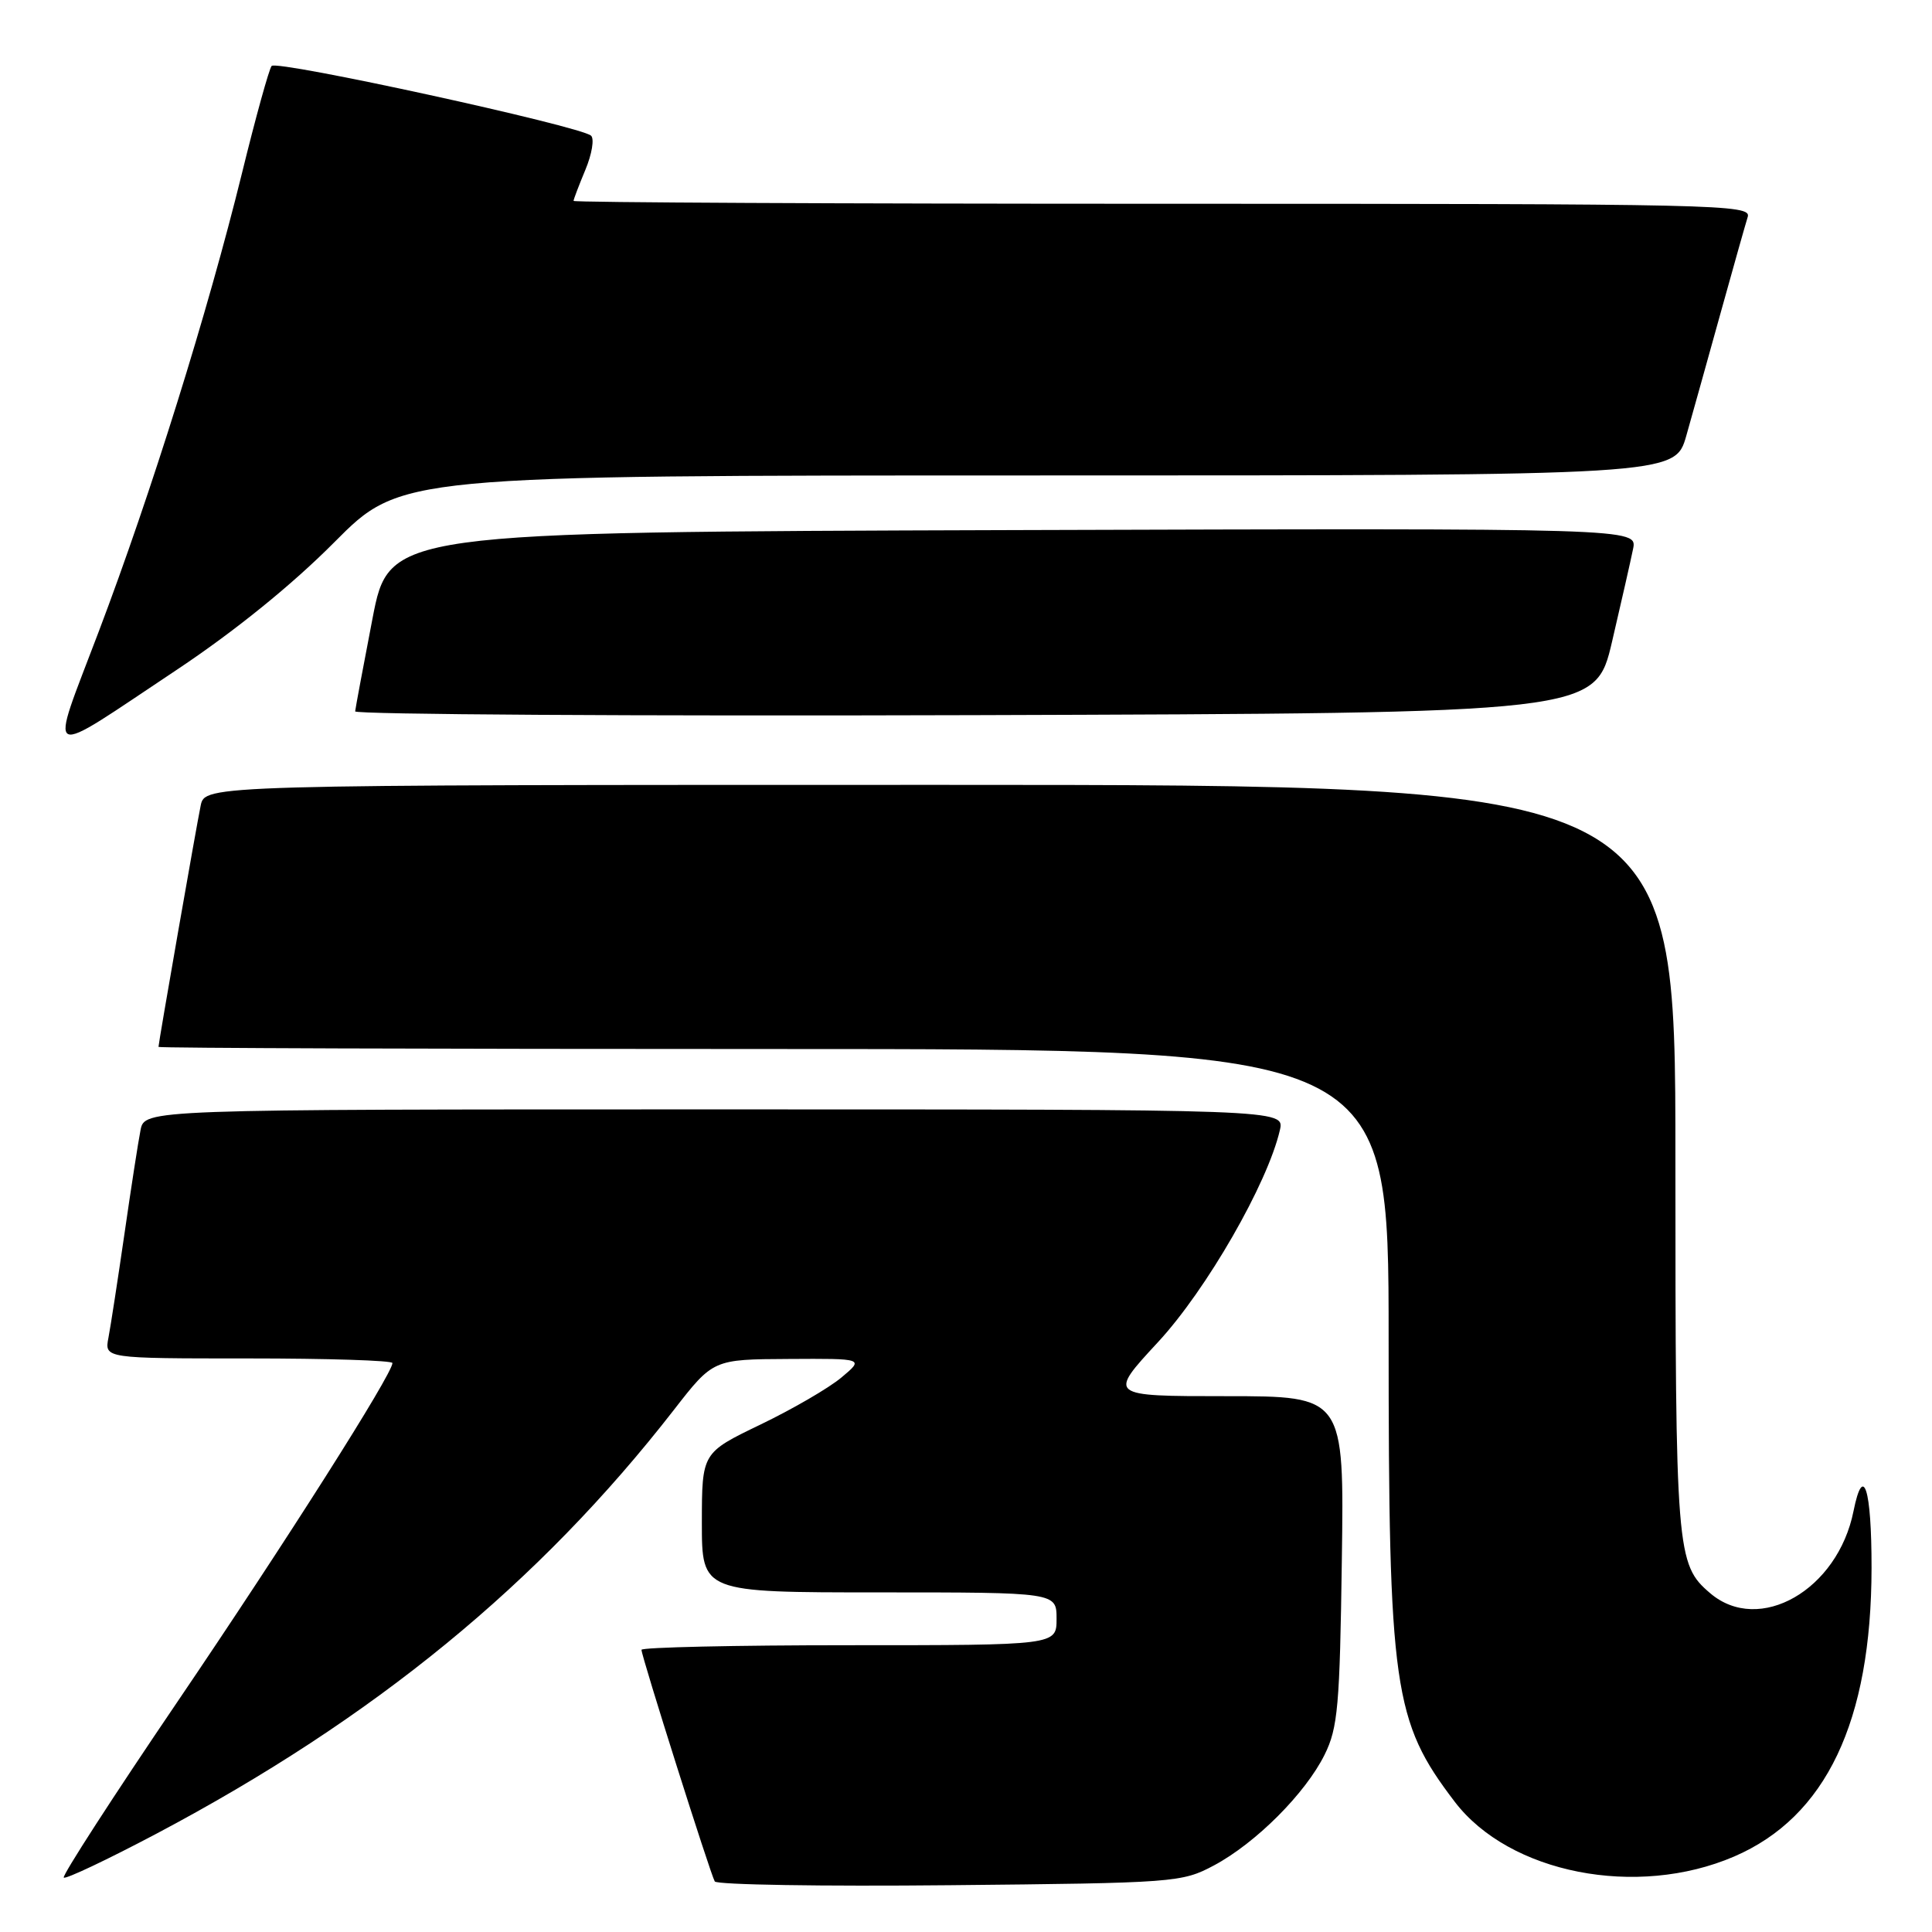 <?xml version="1.0" encoding="UTF-8" standalone="no"?>
<!DOCTYPE svg PUBLIC "-//W3C//DTD SVG 1.1//EN" "http://www.w3.org/Graphics/SVG/1.1/DTD/svg11.dtd" >
<svg xmlns="http://www.w3.org/2000/svg" xmlns:xlink="http://www.w3.org/1999/xlink" version="1.1" viewBox="0 0 256 256">
 <g >
 <path fill="currentColor"
d=" M 160.85 247.18 C 166.40 244.22 172.98 237.63 175.52 232.50 C 177.28 228.95 177.53 226.03 177.80 206.75 C 178.11 185.00 178.11 185.00 162.46 185.00 C 146.81 185.00 146.81 185.00 153.44 177.84 C 159.87 170.90 167.97 156.80 169.59 149.75 C 170.22 147.00 170.22 147.00 94.69 147.00 C 19.16 147.00 19.16 147.00 18.62 149.75 C 18.32 151.26 17.36 157.45 16.49 163.50 C 15.61 169.55 14.66 175.74 14.37 177.25 C 13.84 180.00 13.84 180.00 32.92 180.00 C 43.41 180.00 52.00 180.27 52.00 180.61 C 52.00 182.06 37.88 204.31 23.56 225.42 C 15.00 238.03 8.21 248.54 8.45 248.79 C 8.70 249.03 14.21 246.42 20.70 242.99 C 49.56 227.72 71.40 209.84 89.30 186.81 C 94.50 180.12 94.50 180.12 104.50 180.07 C 114.50 180.01 114.50 180.01 111.50 182.52 C 109.85 183.91 105.01 186.72 100.75 188.77 C 93.01 192.50 93.01 192.50 93.00 201.75 C 93.00 211.00 93.00 211.00 116.50 211.00 C 140.00 211.00 140.00 211.00 140.00 214.50 C 140.00 218.00 140.00 218.00 112.50 218.00 C 97.38 218.00 85.00 218.28 85.00 218.61 C 85.00 219.47 94.13 248.32 94.71 249.30 C 94.97 249.74 108.98 249.97 125.84 249.80 C 155.70 249.51 156.61 249.44 160.85 247.18 Z  M 229.78 246.00 C 241.95 240.76 247.97 228.12 247.99 207.75 C 248.00 197.25 246.90 193.77 245.60 200.23 C 243.51 210.69 233.11 216.65 226.61 211.11 C 222.12 207.28 222.00 205.80 222.00 153.53 C 222.00 104.00 222.00 104.00 124.58 104.00 C 27.16 104.00 27.16 104.00 26.59 106.75 C 26.02 109.49 21.00 138.20 21.00 138.72 C 21.00 138.88 57.67 139.00 102.50 139.00 C 184.00 139.00 184.00 139.00 184.00 177.32 C 184.00 223.74 184.61 228.05 192.75 238.73 C 199.99 248.24 216.87 251.55 229.78 246.00 Z  M 23.50 88.70 C 31.12 83.62 38.71 77.48 44.30 71.85 C 53.10 63.00 53.10 63.00 137.52 63.00 C 221.94 63.00 221.94 63.00 223.44 57.75 C 224.26 54.86 226.30 47.55 227.98 41.50 C 229.66 35.45 231.28 29.71 231.58 28.75 C 232.11 27.09 227.96 27.00 154.07 27.00 C 111.13 27.00 76.00 26.83 76.00 26.62 C 76.00 26.41 76.71 24.56 77.57 22.49 C 78.43 20.43 78.77 18.40 78.32 17.98 C 76.95 16.72 36.67 7.92 35.99 8.74 C 35.65 9.16 33.87 15.57 32.05 23.00 C 27.53 41.35 20.04 65.33 13.09 83.67 C 6.45 101.21 5.43 100.72 23.50 88.70 Z  M 213.61 85.00 C 214.83 79.78 216.08 74.26 216.39 72.74 C 216.95 69.99 216.95 69.99 134.26 70.24 C 51.57 70.50 51.57 70.50 49.35 82.00 C 48.13 88.33 47.10 93.84 47.06 94.26 C 47.03 94.67 83.99 94.90 129.20 94.76 C 211.39 94.50 211.39 94.50 213.61 85.00 Z "/>
</g>
</svg>